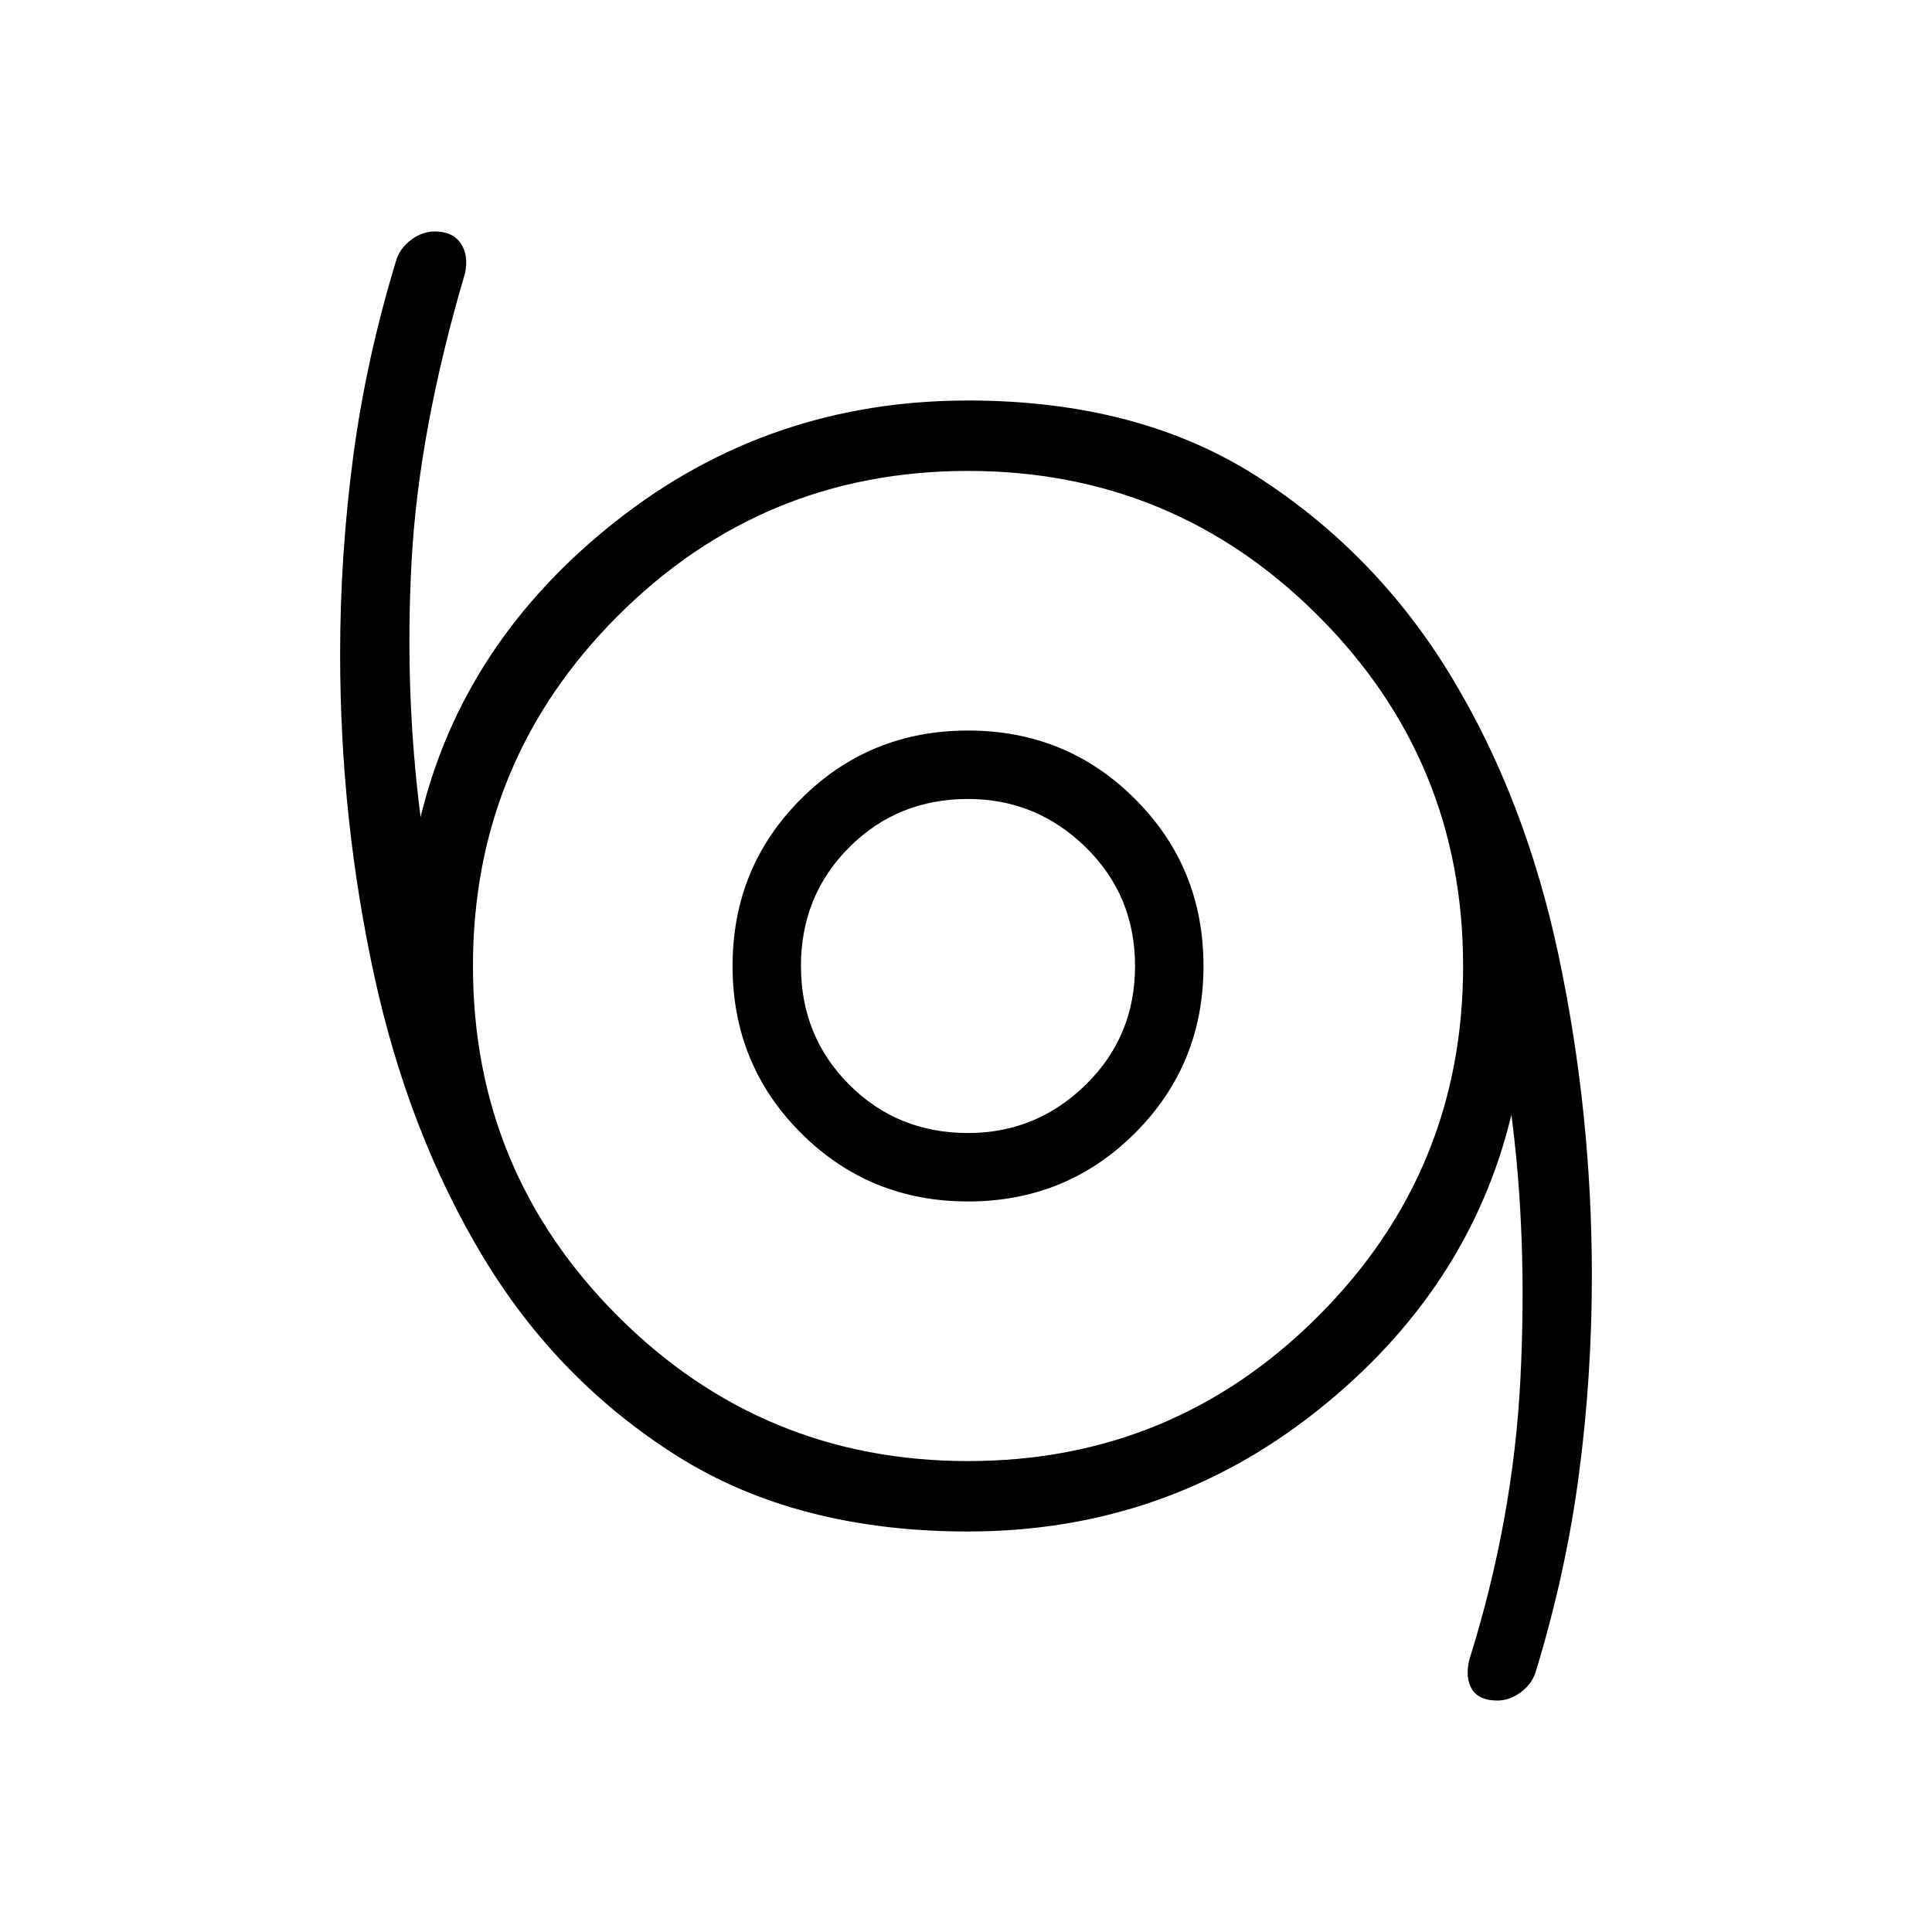 <svg xmlns="http://www.w3.org/2000/svg" height="40" width="40"><path d="M31 35.208q-.375 0-.521-.229-.146-.229-.062-.604.916-2.917 1.062-5.833.146-2.917-.187-5.459-.875 3.625-4.021 6.125t-7.229 2.5q-3.542 0-6.021-1.562-2.479-1.563-4.021-4.125-1.542-2.563-2.25-5.813-.708-3.25-.708-6.666 0-2.042.27-4.084.271-2.041.896-4.083.084-.25.313-.417.229-.166.479-.166.375 0 .542.25.166.25.083.625-.958 3.25-1.104 5.958-.146 2.708.187 5.292.875-3.625 4.042-6.125t7.292-2.5q3.541 0 6 1.583 2.458 1.583 4 4.125 1.541 2.542 2.229 5.792.687 3.25.687 6.625 0 2.083-.27 4.125-.271 2.041-.896 4.083-.084.25-.313.417-.229.166-.479.166ZM20.042 30.25q4.25 0 7.25-3t3-7.25q0-4.25-3-7.25t-7.25-3q-4.25 0-7.25 3t-3 7.25q0 4.25 3 7.25t7.25 3Zm0-5.375q2.041 0 3.458-1.417 1.417-1.416 1.417-3.458 0-2.042-1.417-3.458-1.417-1.417-3.458-1.417-2.042 0-3.459 1.417-1.416 1.416-1.416 3.458 0 2.042 1.416 3.458 1.417 1.417 3.459 1.417Zm0-1.417q-1.459 0-2.459-1t-1-2.458q0-1.458 1-2.458 1-1 2.459-1 1.416 0 2.437 1T23.5 20q0 1.458-1.021 2.458-1.021 1-2.437 1Zm0-3.458Z"/></svg>